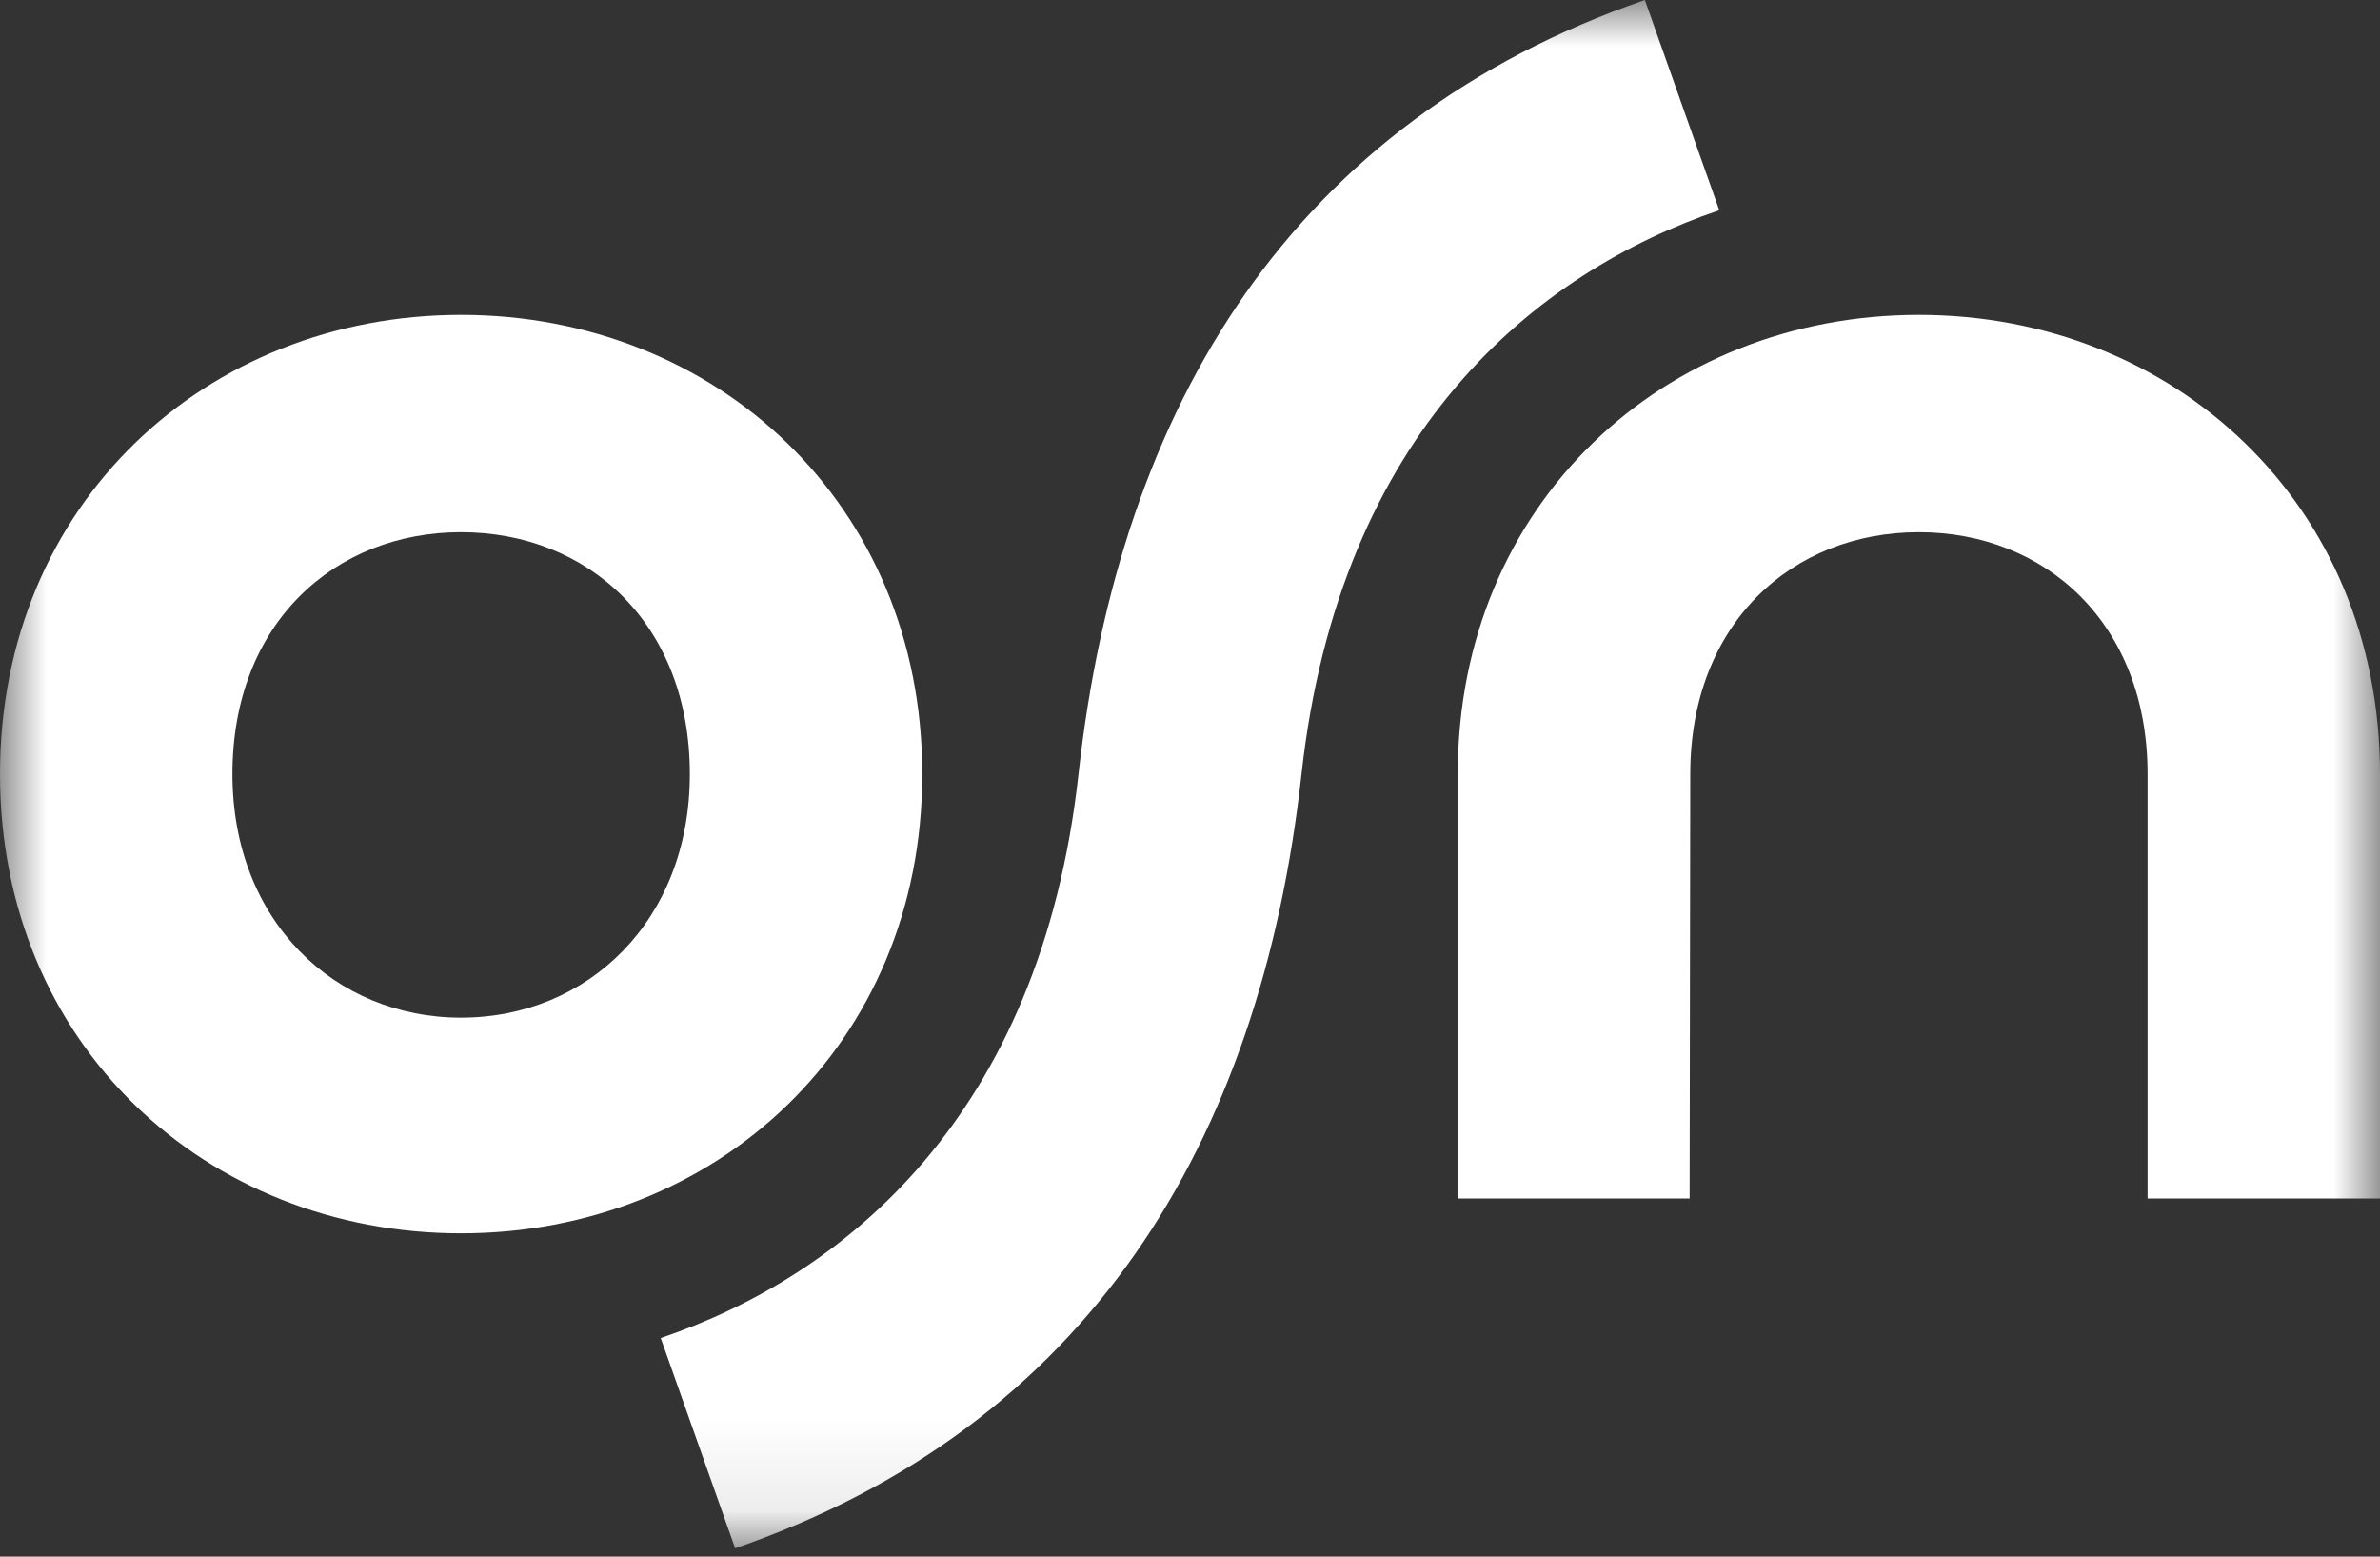 <svg width="26" height="17" viewBox="0 0 26 17" fill="none" xmlns="http://www.w3.org/2000/svg">
<rect x="0" y="0" width="26" height="17" fill="#333333" stroke="none"/>
<mask id="mask0_5239_592" style="mask-type:alpha" maskUnits="userSpaceOnUse" x="0" y="0" width="26" height="17">
<path d="M26 0V16.909H0V0H26Z" fill="white"/>
</mask>
<g mask="url(#mask0_5239_592)">
<path fill-rule="evenodd" clip-rule="evenodd" d="M17.969 -4.72594e-05C14.131 1.326 12.229 4.41 11.782 8.454C11.367 12.207 9.207 13.939 7.218 14.613L8.031 16.909C11.869 15.582 13.771 12.498 14.218 8.454C14.633 4.701 16.793 2.97 18.782 2.296L17.969 -4.72594e-05ZM15.925 8.454C15.925 5.5 18.18 3.439 20.962 3.439C23.745 3.439 26 5.5 26 8.454V13.089H23.461V8.454C23.461 6.804 22.342 5.812 20.962 5.812C19.583 5.812 18.465 6.804 18.465 8.454L18.458 13.089H15.925V8.454ZM5.037 5.812C3.658 5.812 2.539 6.804 2.539 8.454C2.539 10.058 3.658 11.114 5.037 11.114C6.417 11.114 7.536 10.058 7.536 8.454C7.536 6.804 6.417 5.812 5.037 5.812ZM10.075 8.454C10.075 11.408 7.819 13.469 5.037 13.469C2.255 13.469 0 11.408 0 8.454C0 5.5 2.255 3.439 5.037 3.439C7.819 3.439 10.075 5.5 10.075 8.454Z" fill="white"/>
</g>
</svg>
